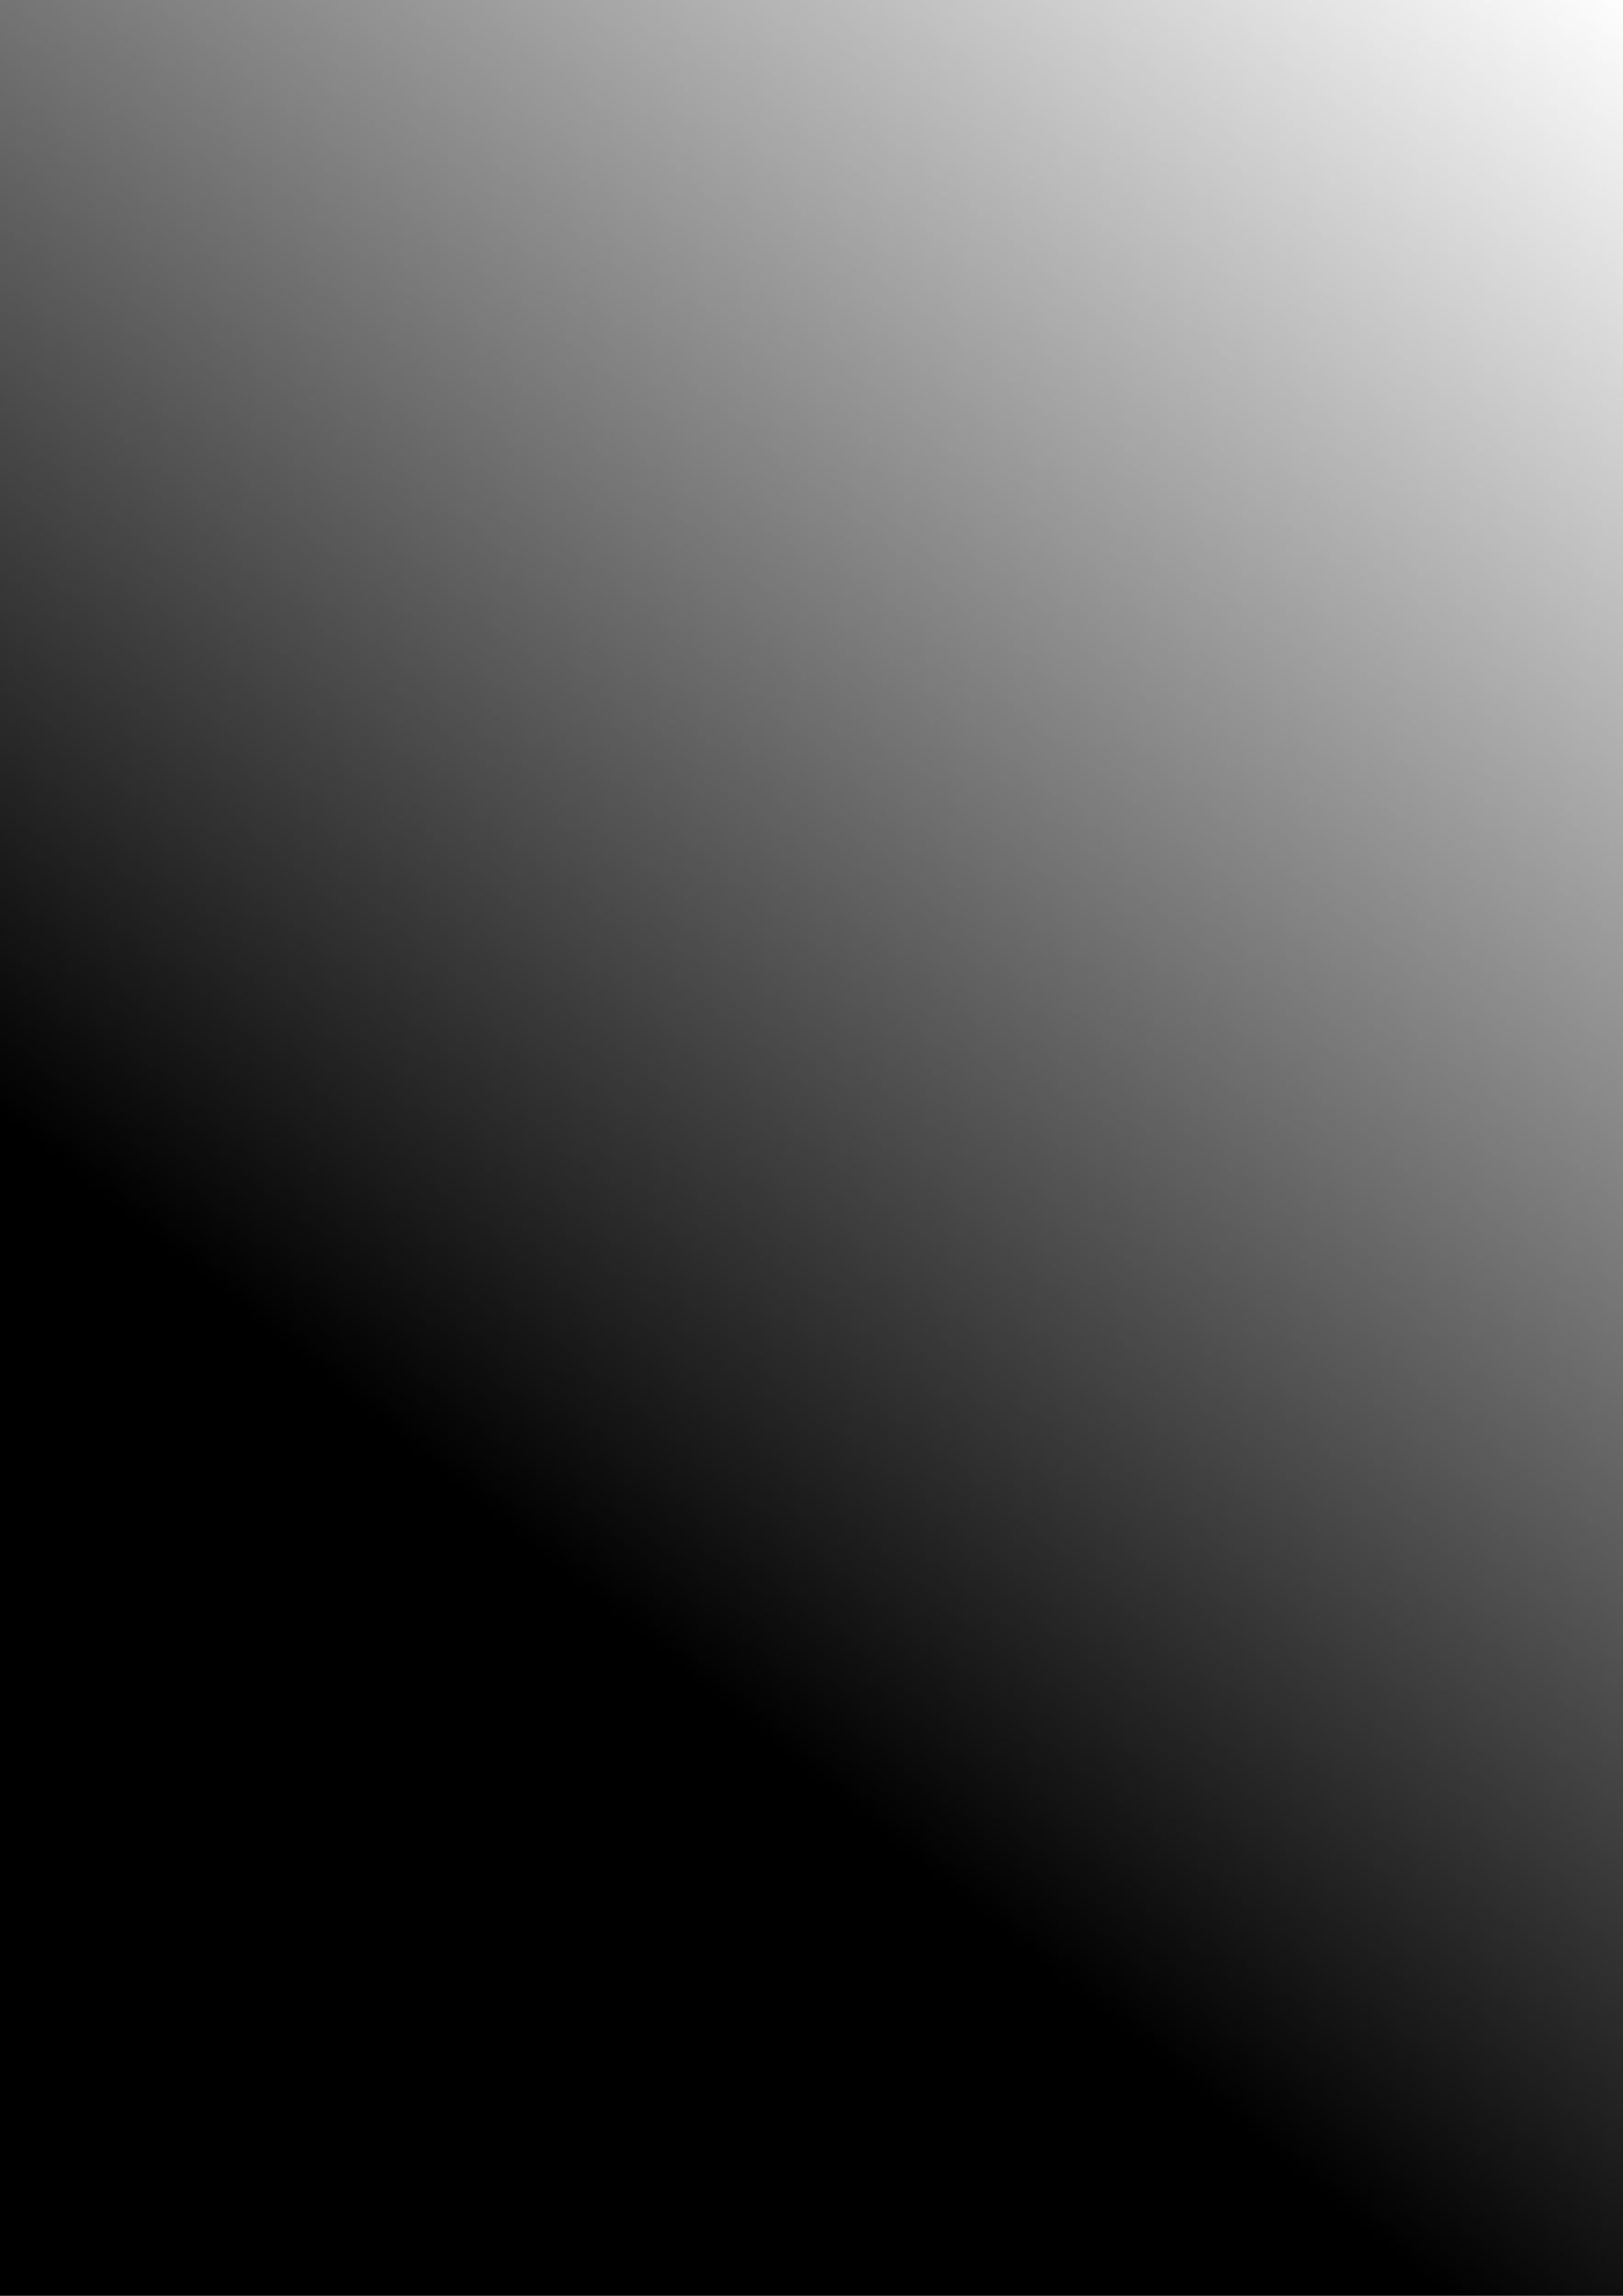 <?xml version="1.0" encoding="UTF-8" standalone="no"?>
<svg
   xmlns:dc="http://purl.org/dc/elements/1.1/"
   xmlns:cc="http://creativecommons.org/ns#"
   xmlns:rdf="http://www.w3.org/1999/02/22-rdf-syntax-ns#"
   xmlns:svg="http://www.w3.org/2000/svg"
   xmlns="http://www.w3.org/2000/svg"
   xmlns:xlink="http://www.w3.org/1999/xlink"
   xmlns:sodipodi="http://sodipodi.sourceforge.net/DTD/sodipodi-0.dtd"
   xmlns:inkscape="http://www.inkscape.org/namespaces/inkscape"
   width="210mm"
   height="297mm"
   viewBox="0 0 210 297"
   version="1.1"
   id="svg87"
   inkscape:version="1.0.2 (e86c8708, 2021-01-15)"
   sodipodi:docname="blackBG.svg">
  <defs
     id="defs81">
    <linearGradient
       inkscape:collect="always"
       id="linearGradient95">
      <stop
         style="stop-color:#000000;stop-opacity:1;"
         offset="0"
         id="stop91" />
      <stop
         style="stop-color:#000000;stop-opacity:0;"
         offset="1"
         id="stop93" />
    </linearGradient>
    <linearGradient
       inkscape:collect="always"
       xlink:href="#linearGradient95"
       id="linearGradient97"
       x1="56.696"
       y1="190.5"
       x2="212.423"
       y2="0"
       gradientUnits="userSpaceOnUse" />
  </defs>
  <sodipodi:namedview
     id="base"
     pagecolor="#ffffff"
     bordercolor="#666666"
     borderopacity="1.0"
     inkscape:pageopacity="0.0"
     inkscape:pageshadow="2"
     inkscape:zoom="0.35"
     inkscape:cx="400"
     inkscape:cy="560"
     inkscape:document-units="mm"
     inkscape:current-layer="layer1"
     inkscape:document-rotation="0"
     showgrid="false"
     inkscape:window-width="1252"
     inkscape:window-height="943"
     inkscape:window-x="320"
     inkscape:window-y="76"
     inkscape:window-maximized="0" />
  <g
     inkscape:label="Layer 1"
     inkscape:groupmode="layer"
     id="layer1">
    <rect
       style="fill:url(#linearGradient97);stroke-width:0.265;fill-opacity:1"
       id="rect89"
       width="213.179"
       height="300.113"
       x="-0.756"
       y="0" />
  </g>
</svg>
